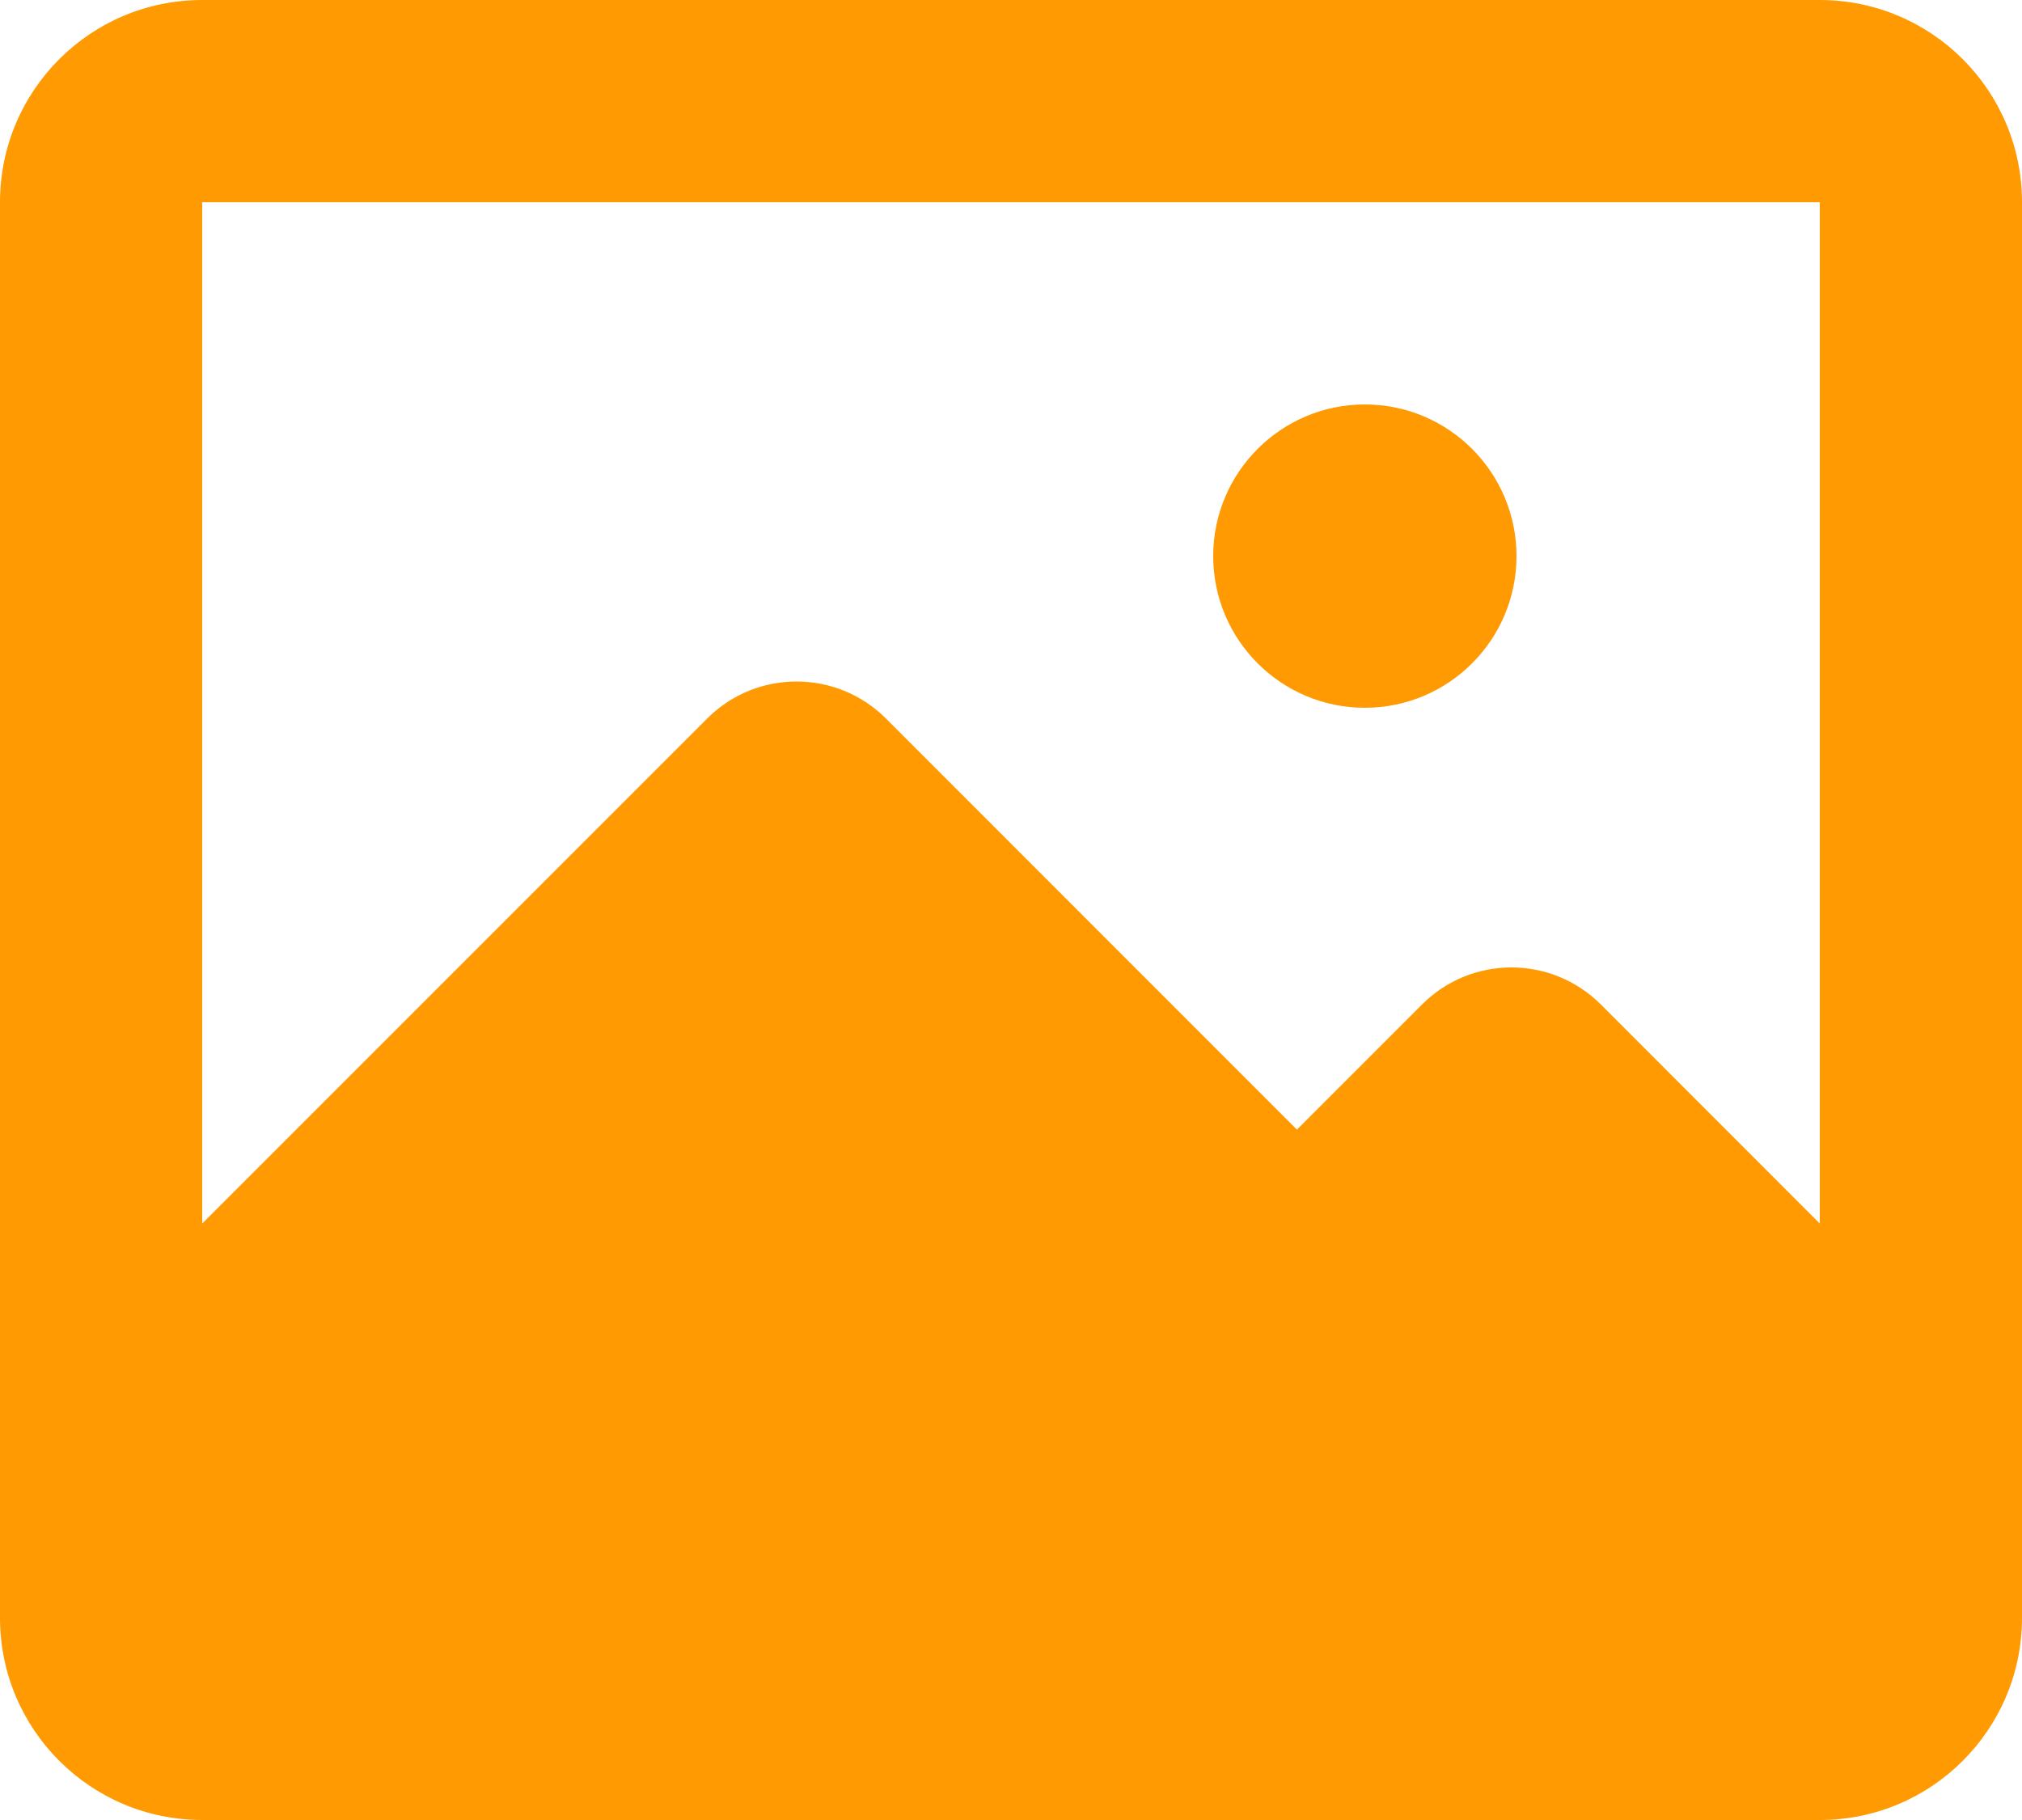 <svg width="20" height="18" viewBox="0 0 20 18" fill="none" xmlns="http://www.w3.org/2000/svg">
<path d="M18 0C19.105 0 20 0.895 20 2V16C20 17.105 19.105 18 18 18H2C0.895 18 0 17.105 0 16V2C0 0.895 0.895 0 2 0H18ZM18 2H2V12.101L6.995 7.106C7.483 6.618 8.274 6.618 8.763 7.106L12.828 11.172L14.066 9.934C14.554 9.446 15.345 9.446 15.834 9.934L18 12.101V2ZM13.5 4C14.328 4 15 4.672 15 5.5C15 6.328 14.328 7 13.5 7C12.672 7 12 6.328 12 5.5C12 4.672 12.672 4 13.5 4Z" fill="#FF9A03"/>
</svg>
